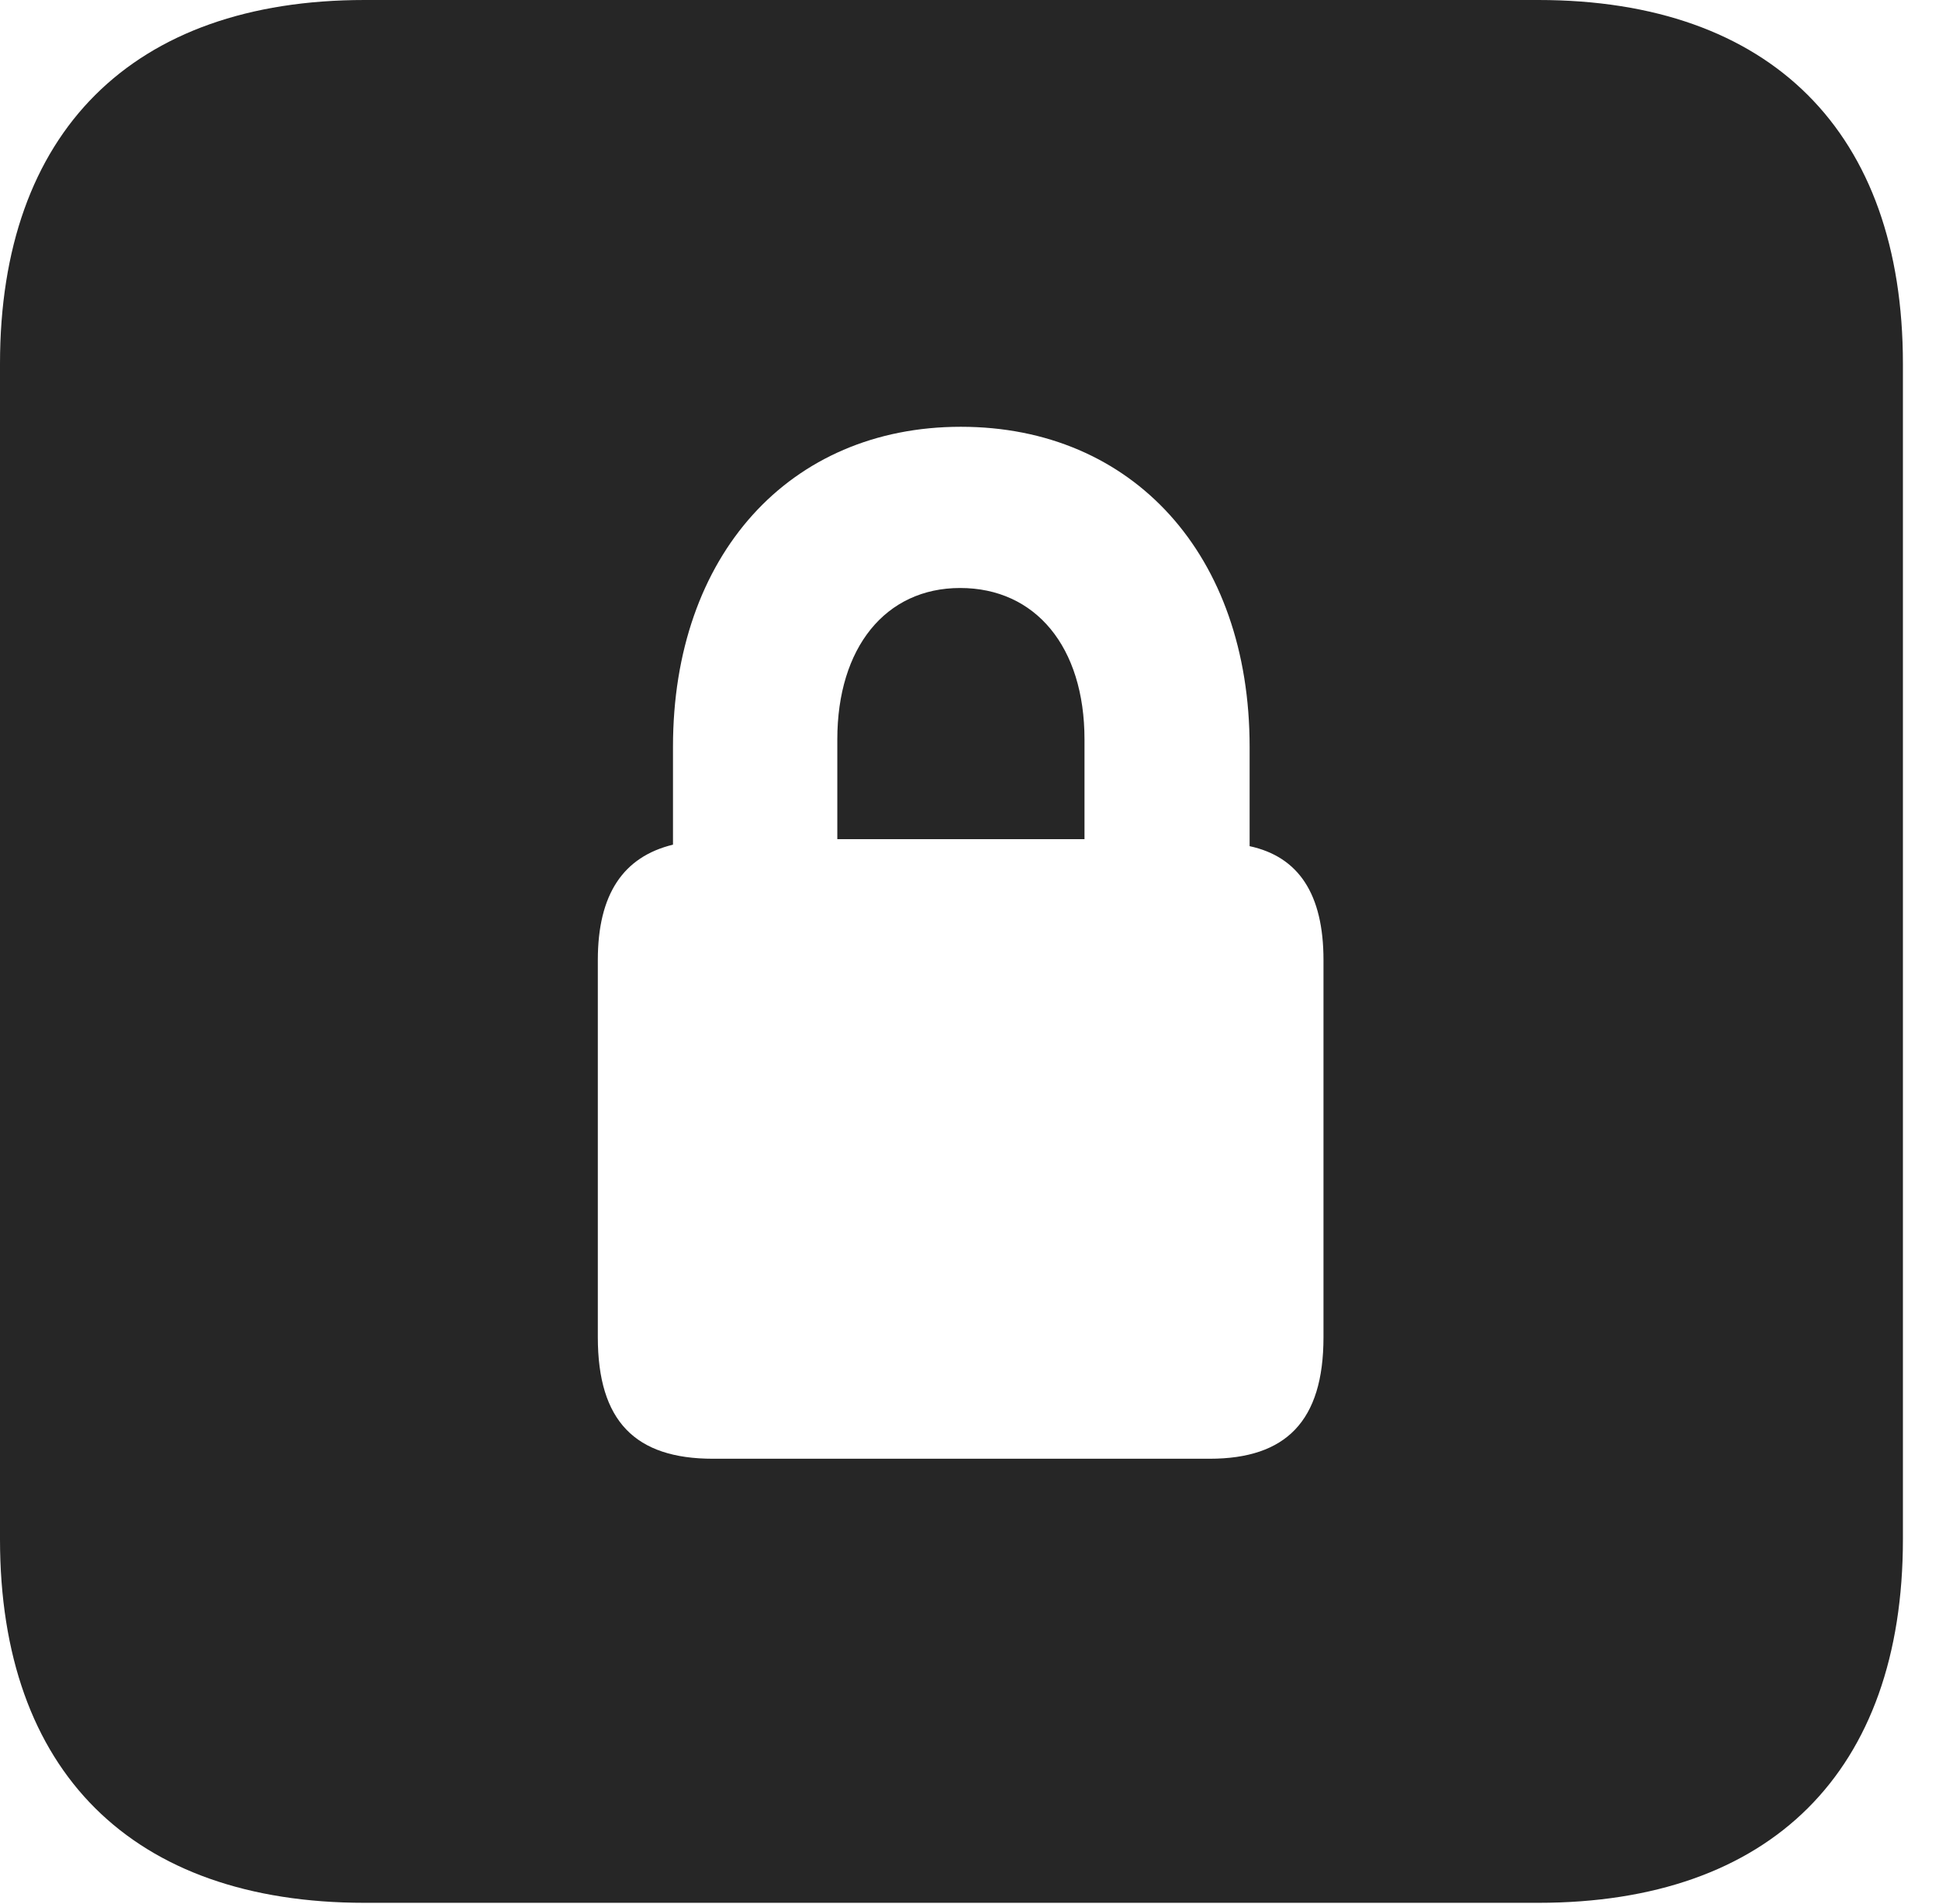 <?xml version="1.0" encoding="UTF-8"?>
<!--Generator: Apple Native CoreSVG 326-->
<!DOCTYPE svg PUBLIC "-//W3C//DTD SVG 1.1//EN" "http://www.w3.org/Graphics/SVG/1.1/DTD/svg11.dtd">
<svg version="1.1" xmlns="http://www.w3.org/2000/svg" xmlns:xlink="http://www.w3.org/1999/xlink"
       viewBox="0 0 19.399 19.053">
       <g>
              <rect height="19.053" opacity="0" width="19.399" x="0" y="0" />
              <path d="M19.038 3.639L19.038 15.401C19.038 17.726 17.716 19.038 15.39 19.038L3.648 19.038C1.324 19.038 0 17.726 0 15.401L0 3.639C0 1.322 1.324 0 3.648 0L15.39 0C17.716 0 19.038 1.322 19.038 3.639ZM6.733 7.471L6.733 8.451C6.236 8.572 5.981 8.946 5.981 9.606L5.981 13.379C5.981 14.221 6.357 14.595 7.133 14.595L12.101 14.595C12.864 14.595 13.241 14.221 13.241 13.379L13.241 9.606C13.241 8.946 12.993 8.572 12.502 8.466L12.502 7.471C12.502 5.555 11.336 4.27 9.613 4.27C7.898 4.27 6.733 5.555 6.733 7.471ZM10.85 7.398L10.85 8.396L8.377 8.396L8.377 7.398C8.377 6.48 8.859 5.883 9.606 5.883C10.36 5.883 10.85 6.472 10.85 7.398Z"
                     fill="currentColor" fill-opacity="0.85" />
       </g>
</svg>